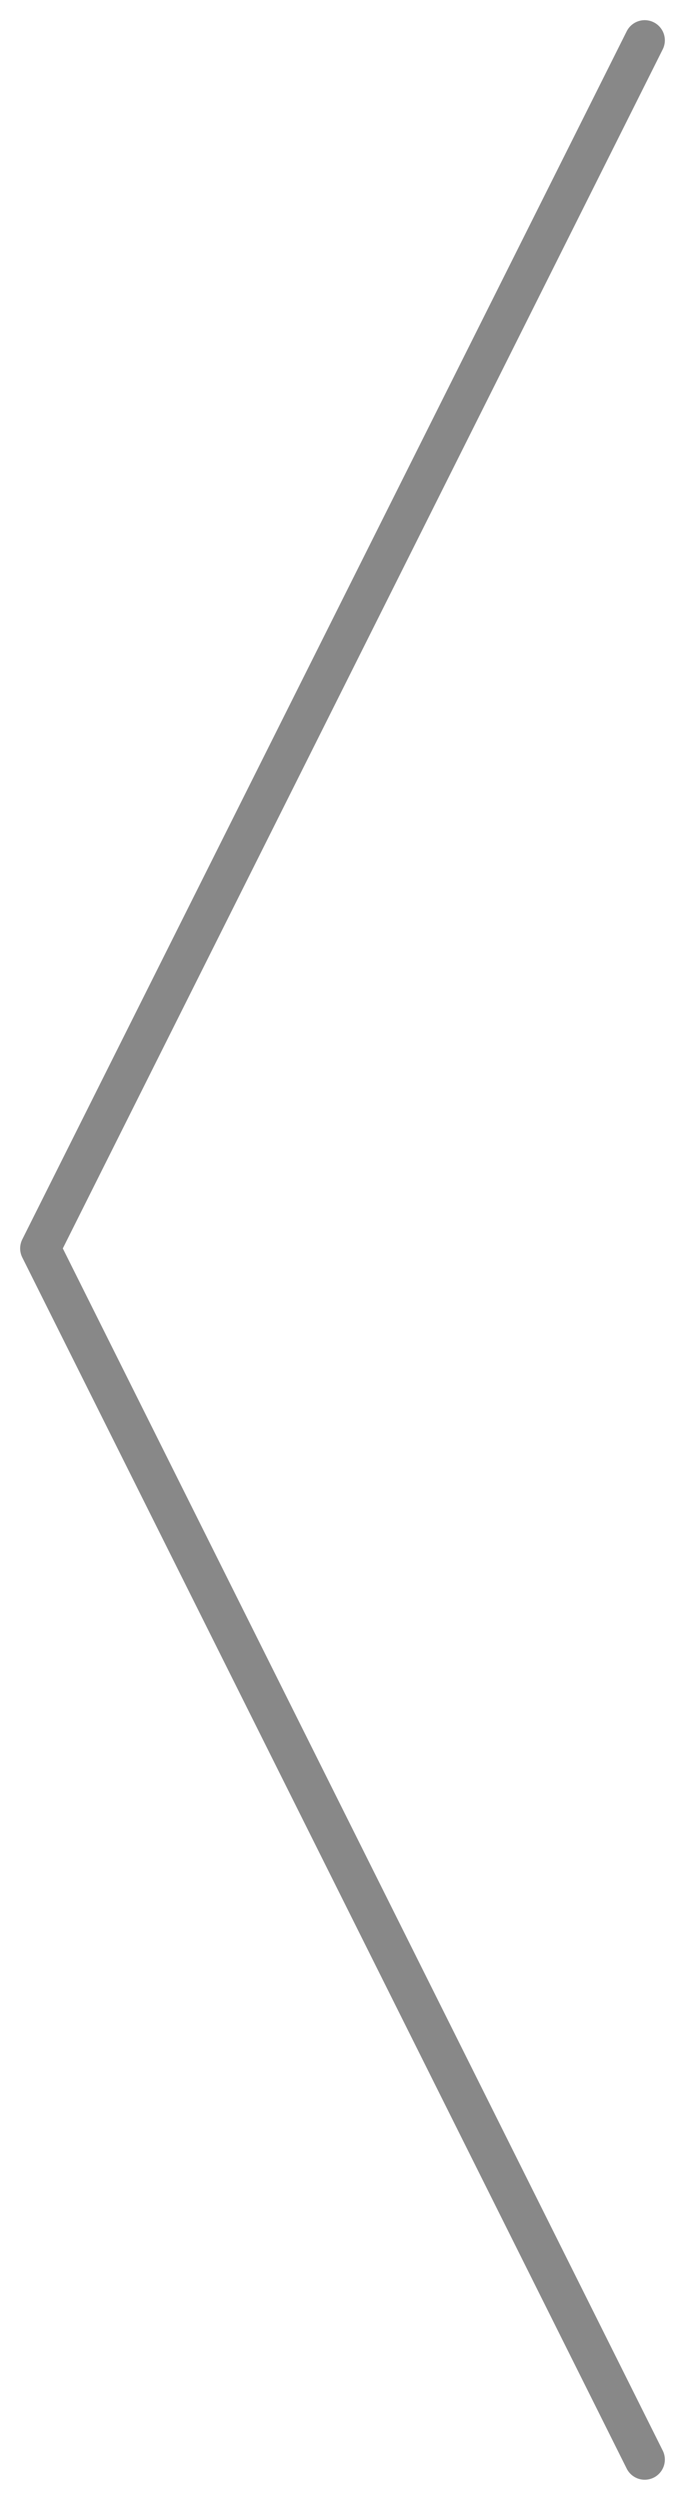 <svg width="17" height="62" viewBox="0 0 17 62" fill="none" xmlns="http://www.w3.org/2000/svg">
<path opacity="0.8" d="M16 61L1 30.962L16 1" stroke="#6A6B6A" stroke-miterlimit="10" stroke-linecap="round" stroke-linejoin="round"/>
</svg>
